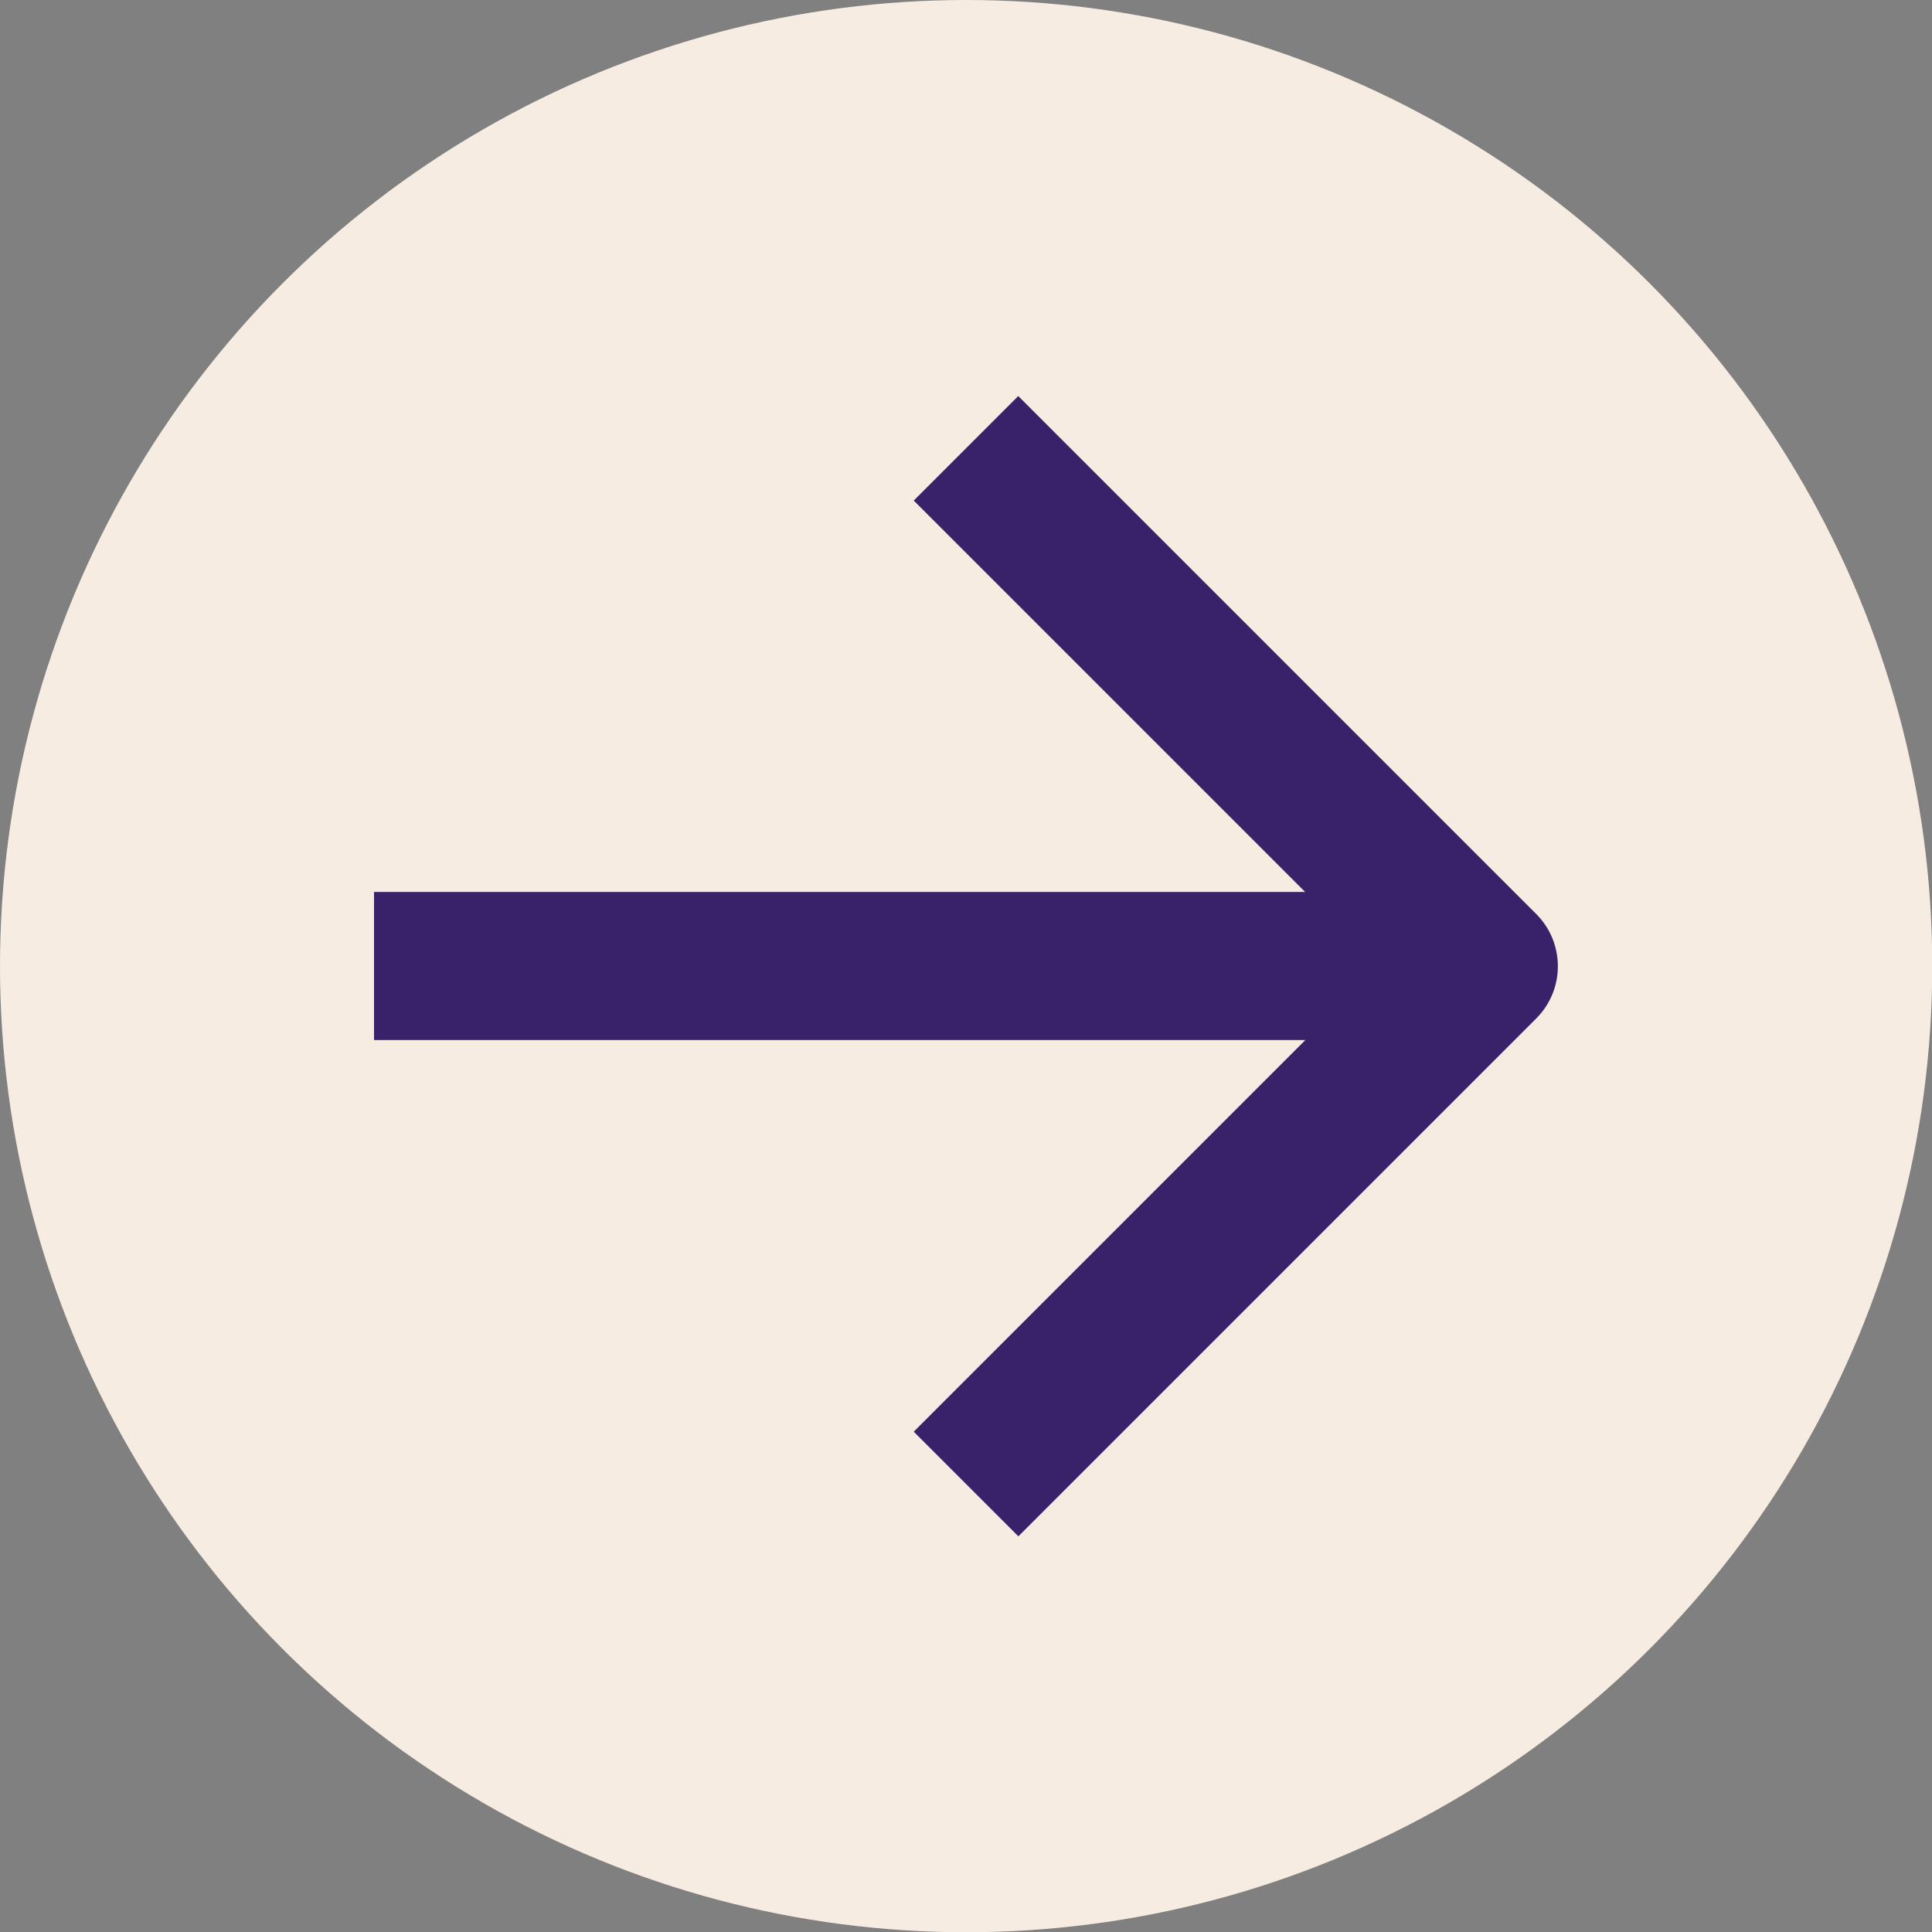 <?xml version="1.0" encoding="UTF-8"?><svg id="Layer_2" xmlns="http://www.w3.org/2000/svg" viewBox="0 0 78.93 78.93"><rect x="0" y="0" width="78.93" height="78.93" fill="#808080" stroke="none"/><defs><style>.cls-1{fill:#f7ece1;}.cls-2{fill:#392269;}</style></defs><g id="Layer_1-2"><g><circle class="cls-1" cx="39.47" cy="39.47" r="39.47"/><g><path class="cls-2" d="M41.6,62.76l-4.27-4.27,19.02-19.02-19.02-19.02,4.27-4.27,21.16,21.16c1.18,1.18,1.18,3.09,0,4.27l-21.16,21.16Z"/><rect class="cls-2" x="15.28" y="36.44" width="45.34" height="6.05"/></g></g></g></svg>
